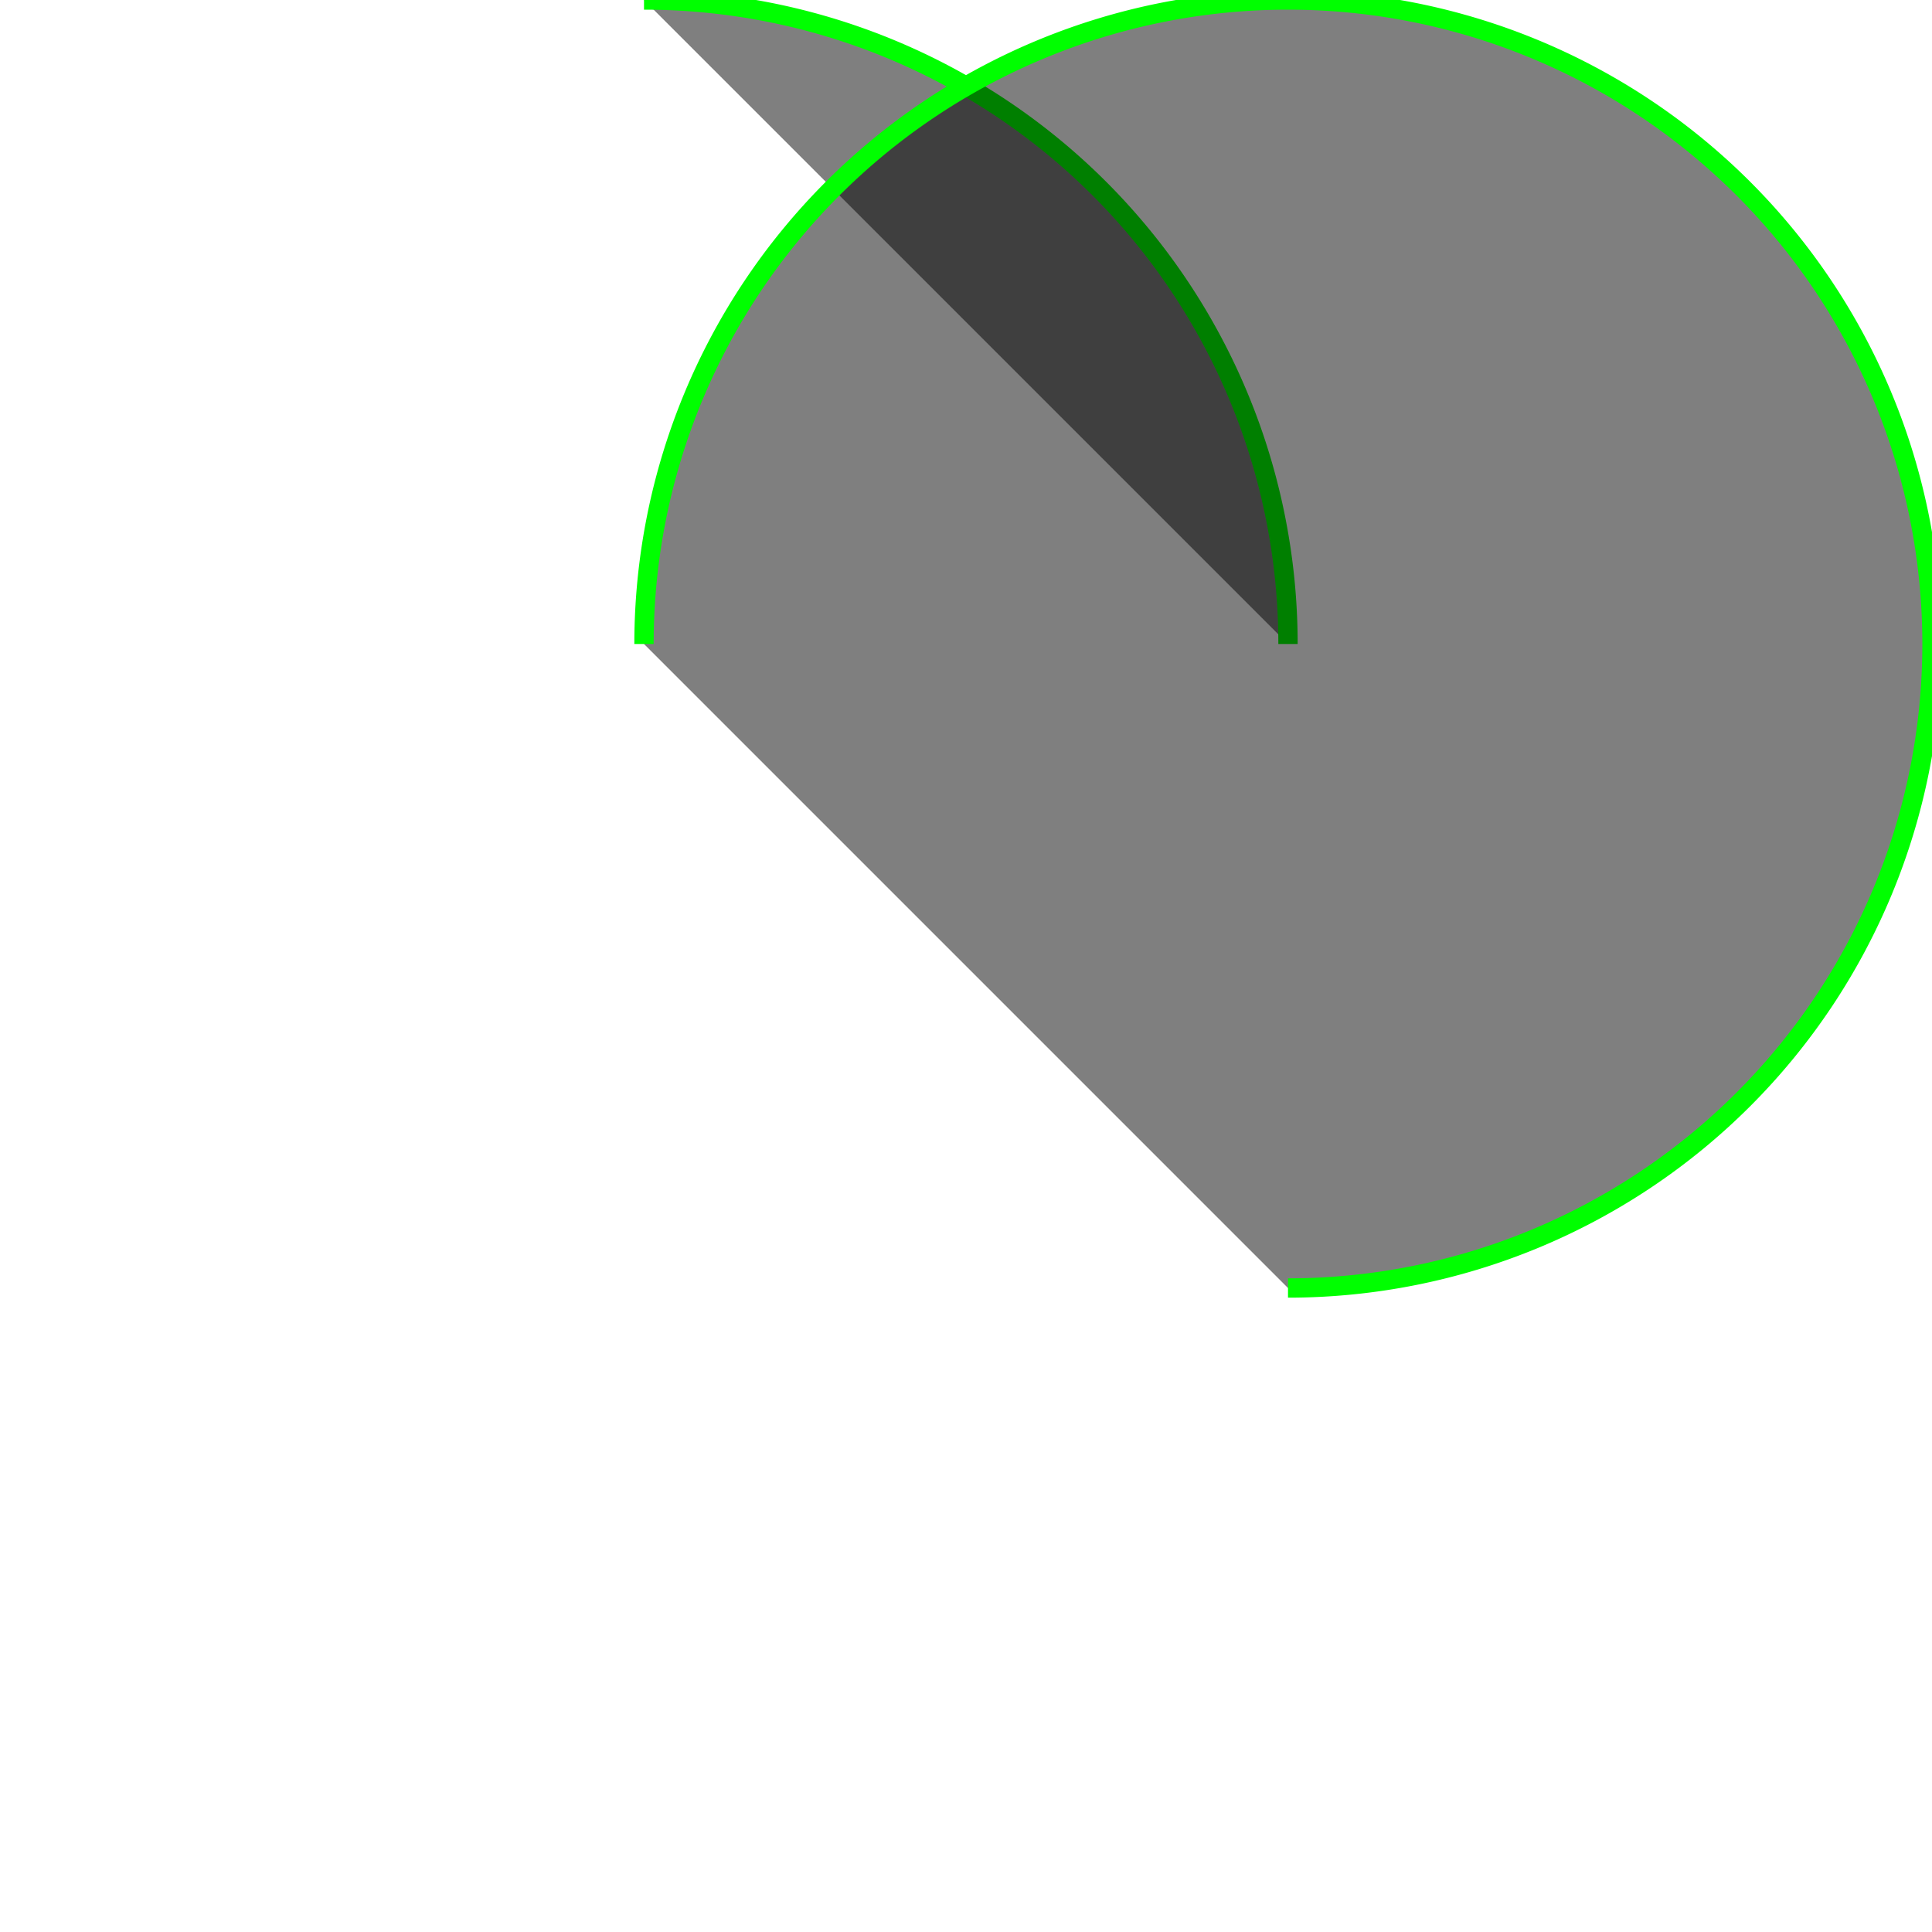<svg xmlns="http://www.w3.org/2000/svg" width="300" height="300">
 <path d="M100 0 A100 100 0 0 1 200 100 " stroke="lime" stroke-width="3" fill-opacity="0.5" />
 <path d="M100 100 A100 100 0 1 1 200 200 " stroke="lime" stroke-width="3" fill-opacity="0.5" />    
 </svg>